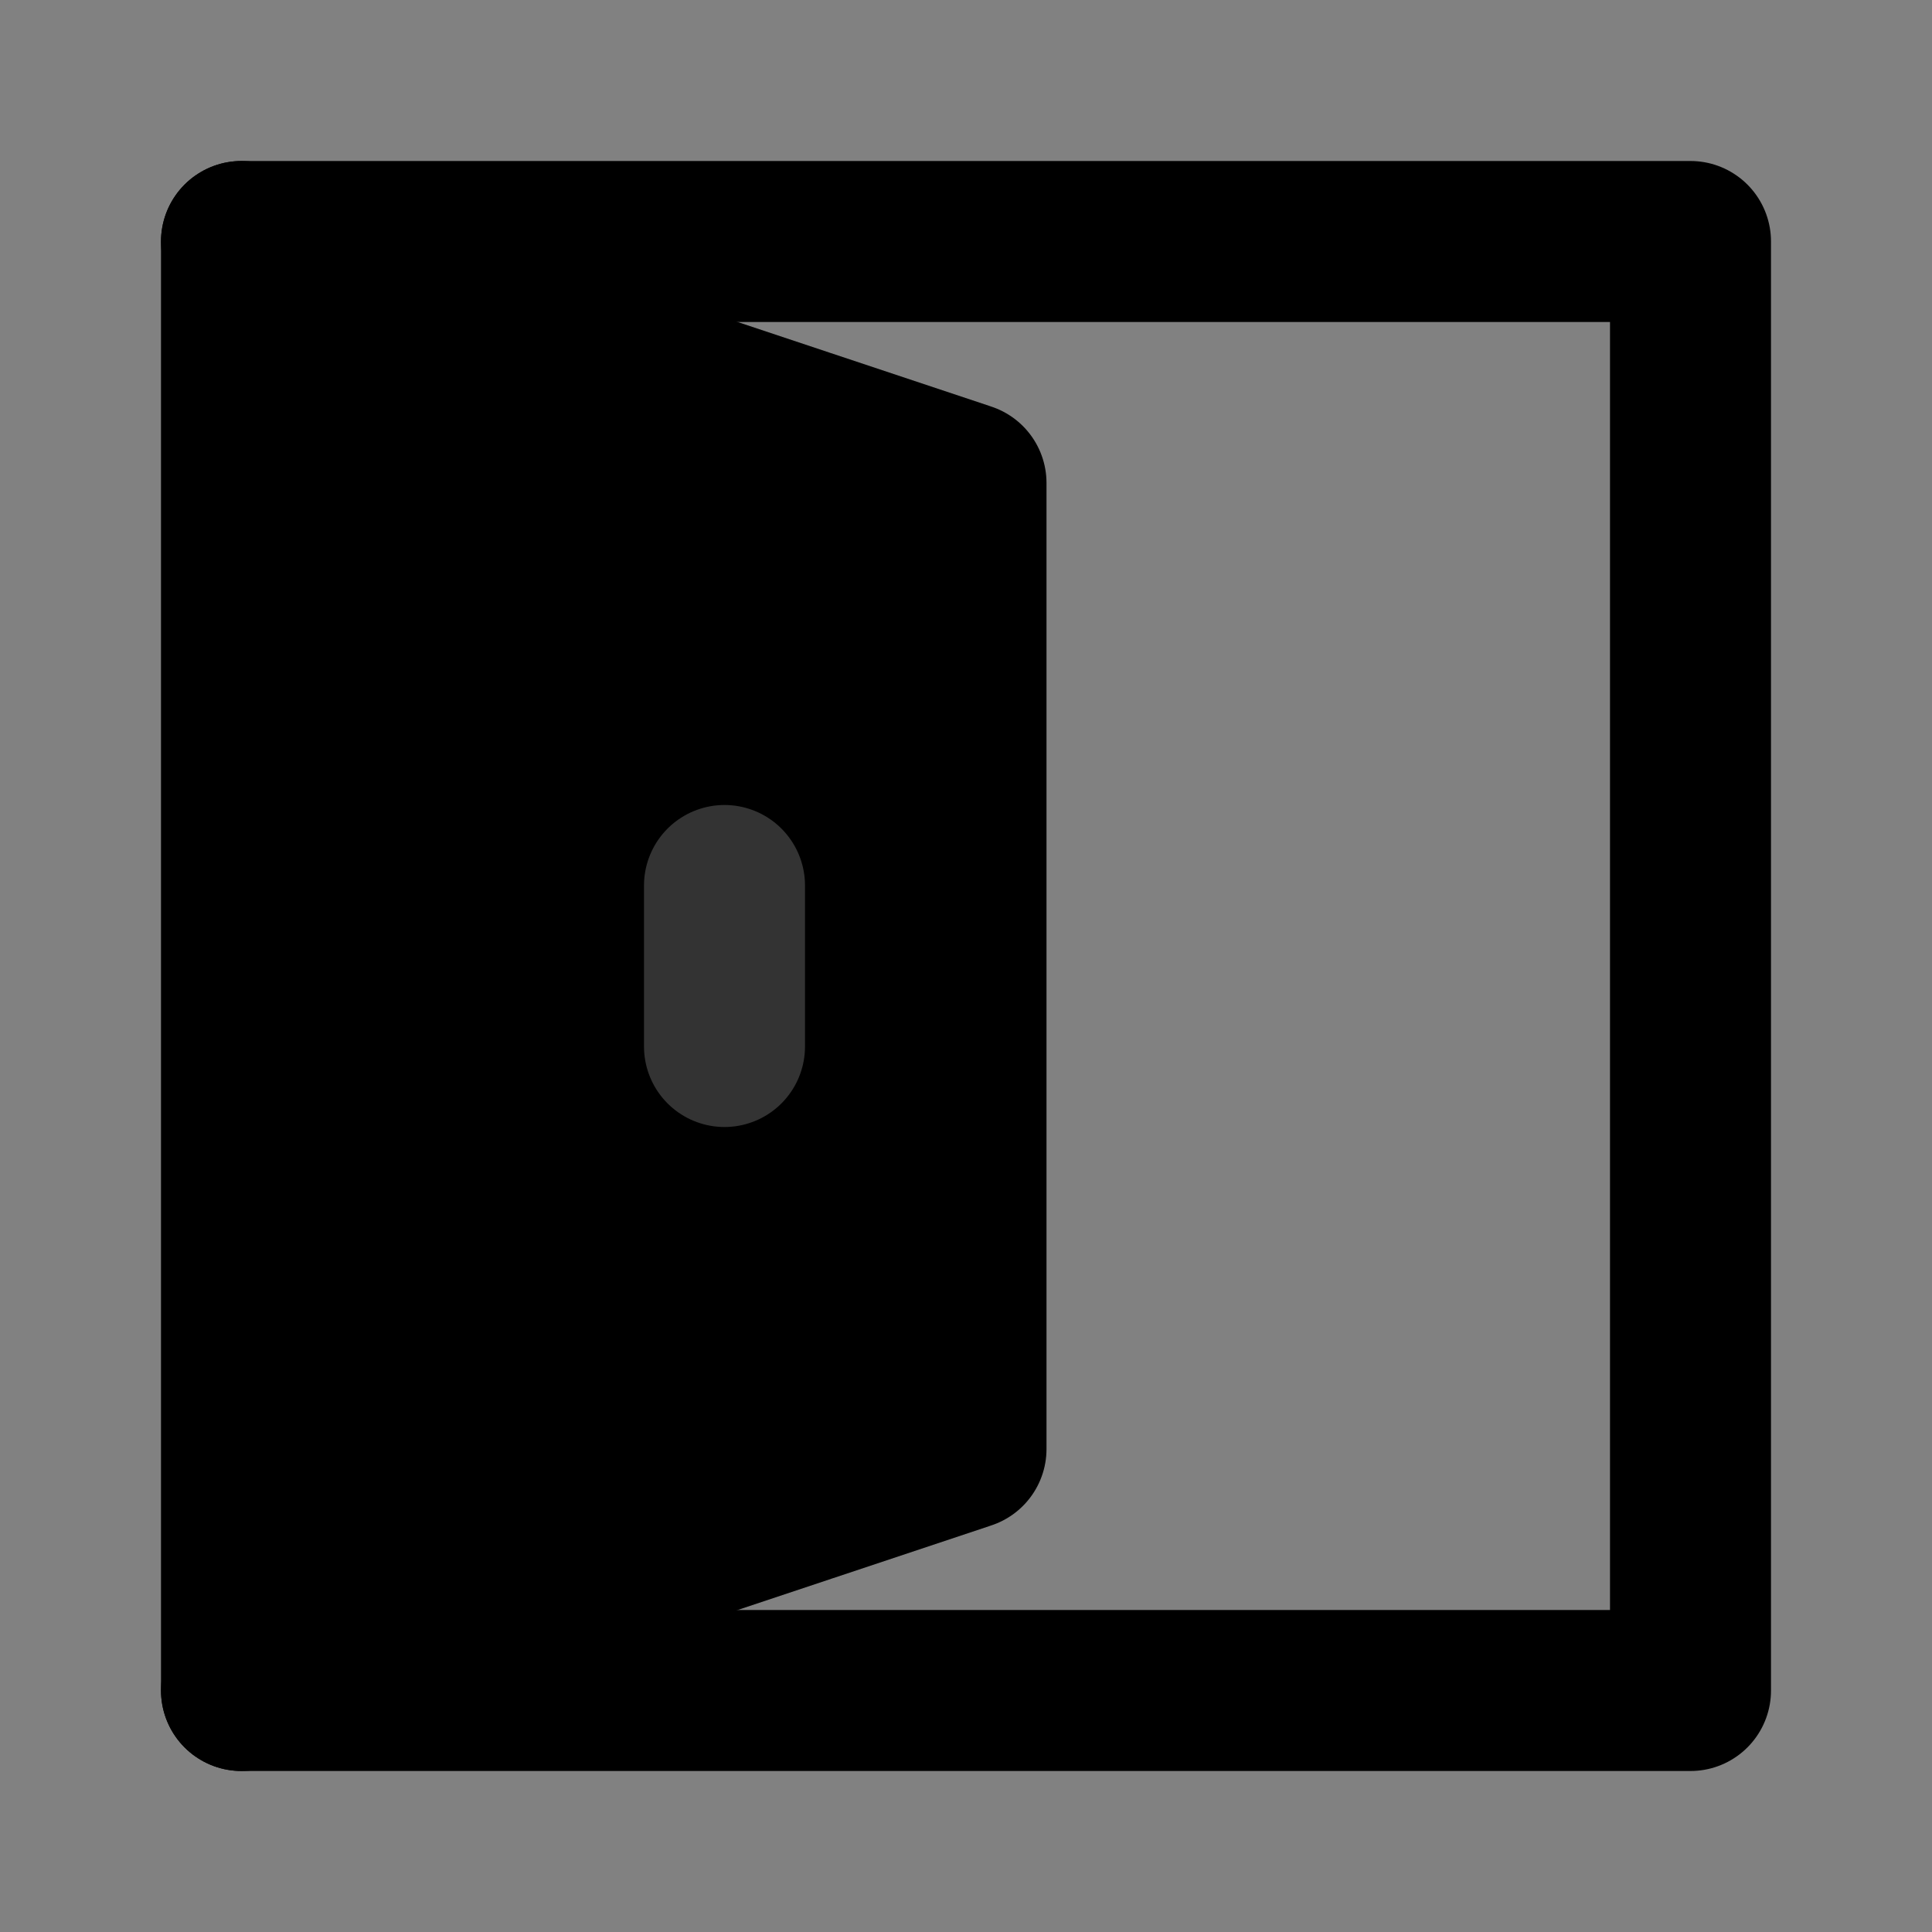 <svg width="48" height="48" viewBox="0 0 48 48" fill="none" xmlns="http://www.w3.org/2000/svg">
<rect x="0" y="0" width="48" height="48" fill="#808080" stroke="none"/>
<rect width="48" height="48" fill="white" fill-opacity="0.01"/>
<path d="M6 6H42V42H6" stroke="black" stroke-width="4" stroke-linecap="round" stroke-linejoin="round"/>
<path d="M6 6V42L24 36V12L6 6Z" fill="null" stroke="black" stroke-width="4" stroke-linecap="round" stroke-linejoin="round"/>
<path d="M18 22V26" stroke="#333" stroke-width="4" stroke-linecap="round" stroke-linejoin="round"/>
</svg>
